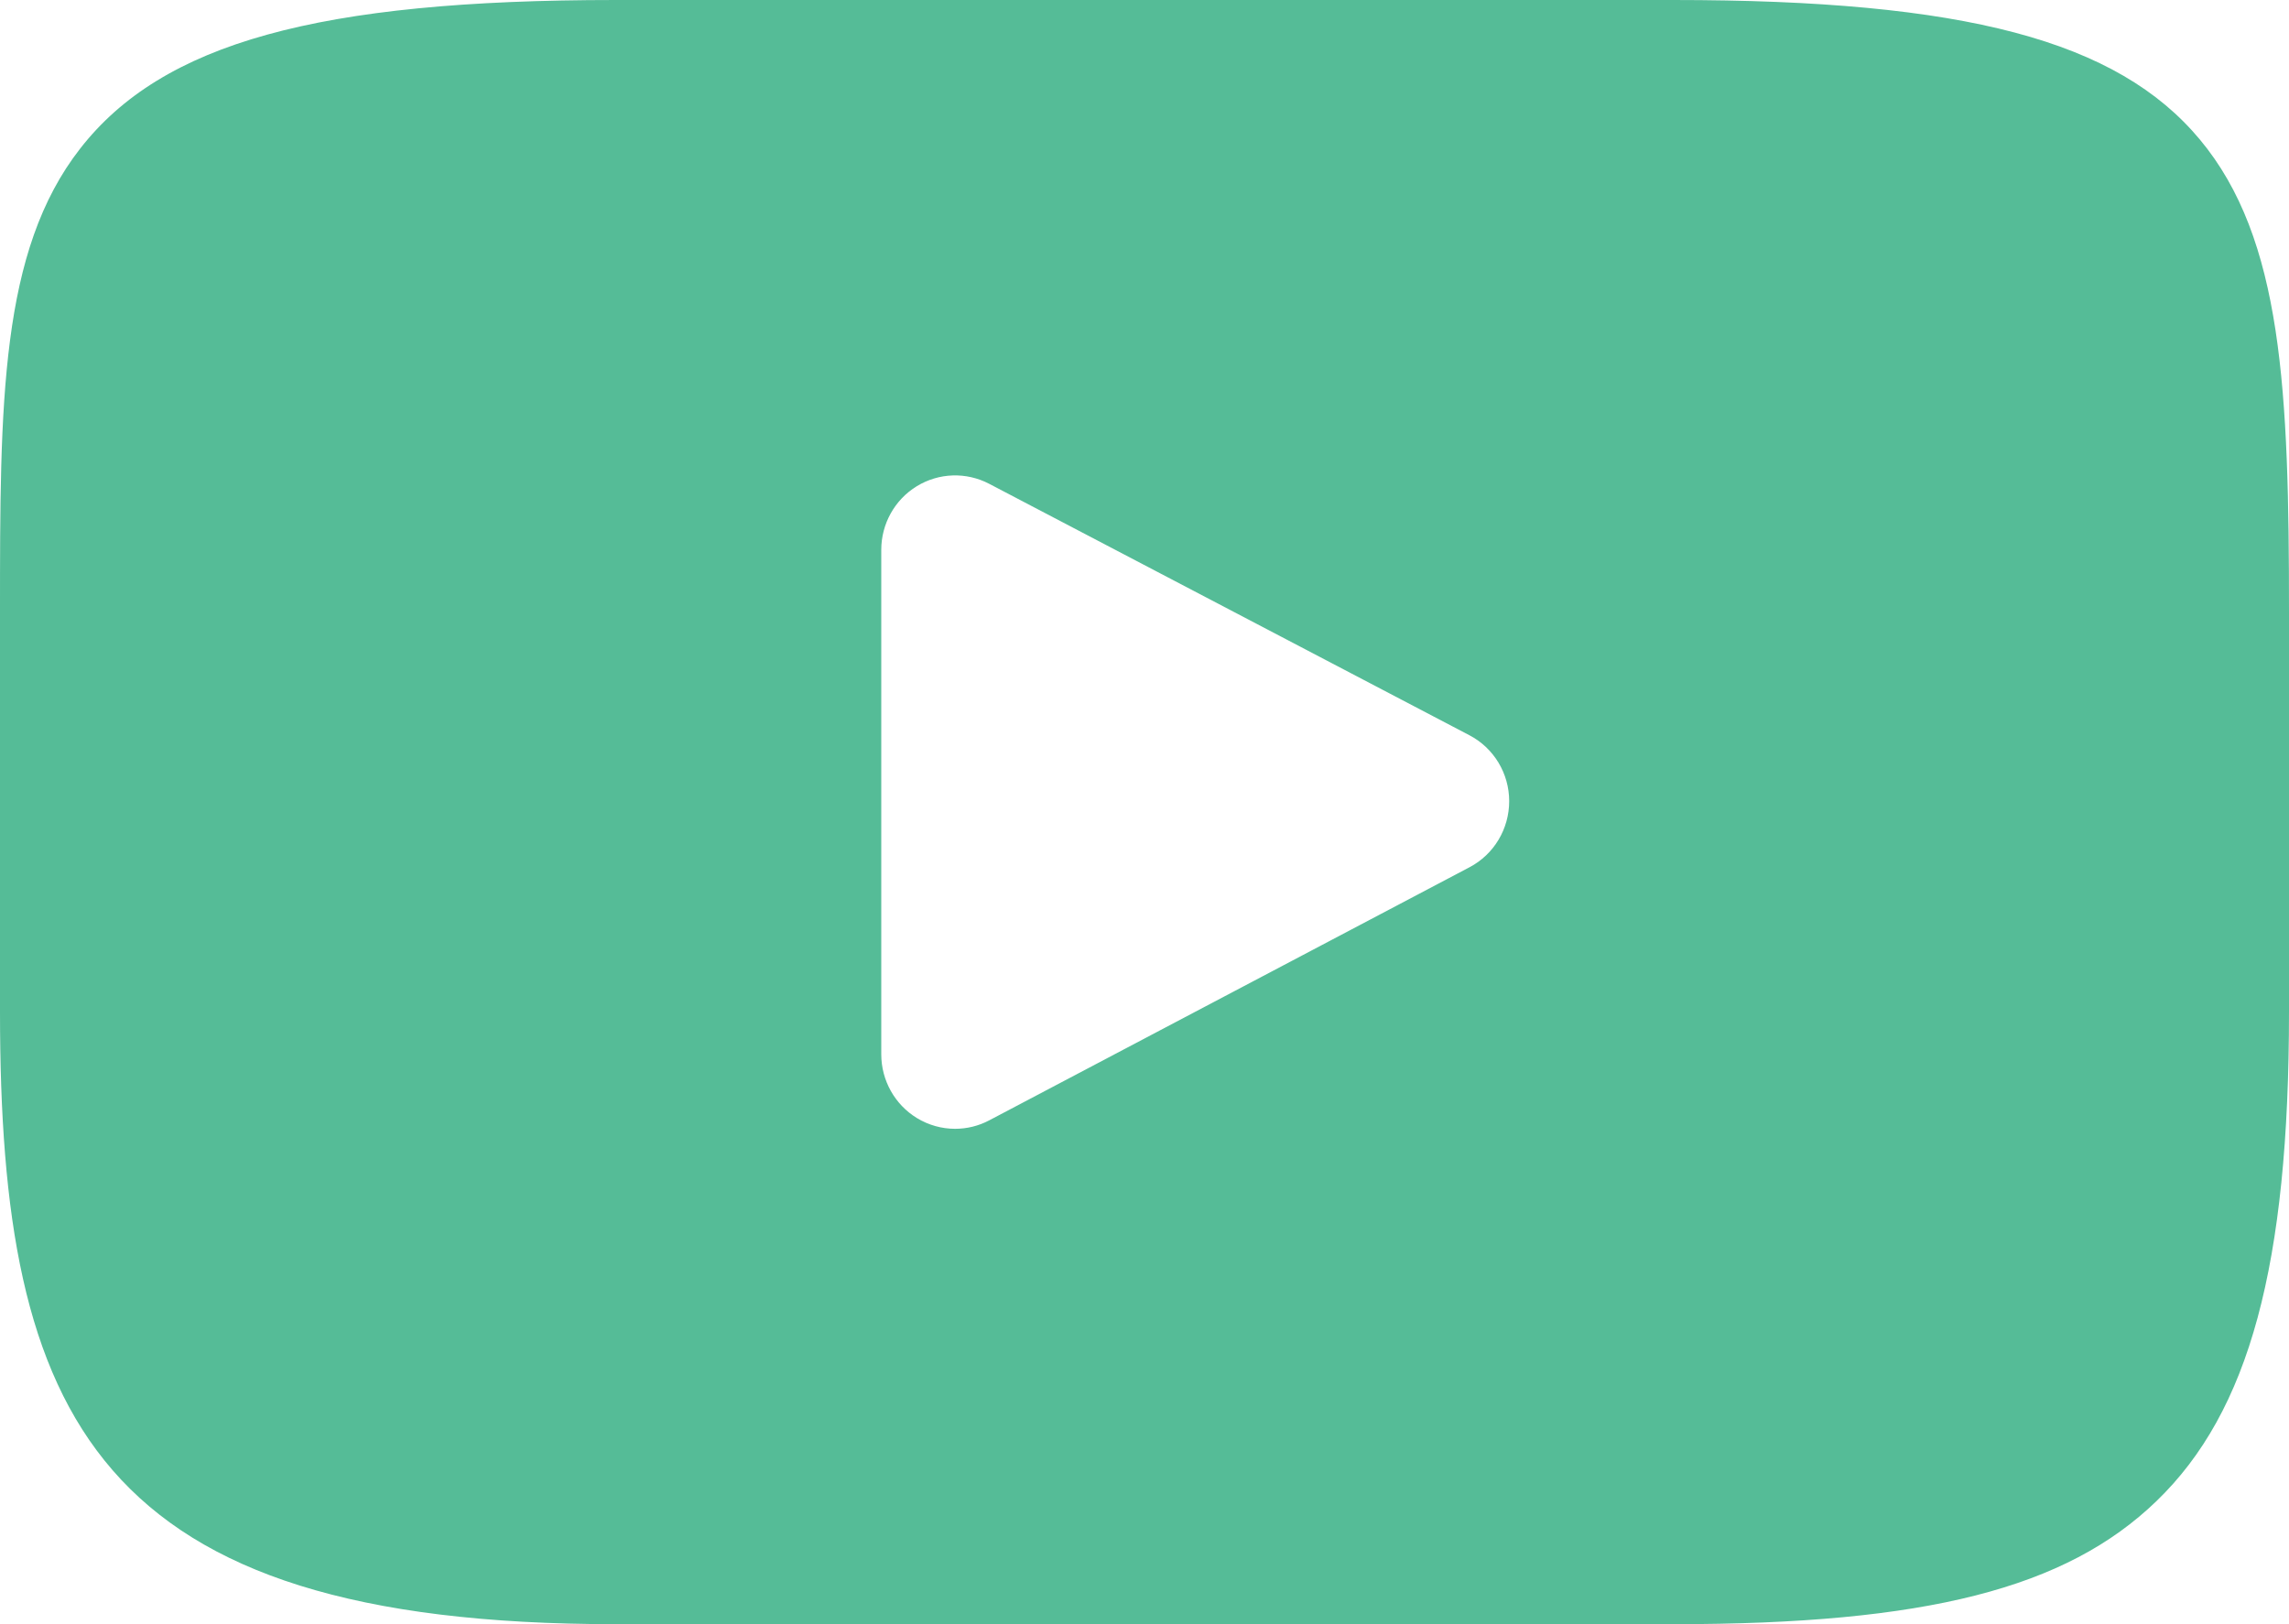 <svg width="31" height="22" viewBox="0 0 31 22" fill="none" xmlns="http://www.w3.org/2000/svg">
<path d="M29.792 1.889C28.673 0.547 26.607 0 22.661 0H8.339C4.303 0 2.202 0.582 1.087 2.011C0 3.403 0 5.455 0 8.294V13.706C0 19.207 1.29 22 8.339 22H22.661C26.083 22 27.979 21.517 29.205 20.333C30.463 19.119 31 17.137 31 13.706V8.294C31 5.3 30.916 3.236 29.792 1.889ZM19.902 11.747L13.398 15.175C13.253 15.252 13.094 15.29 12.935 15.29C12.755 15.29 12.576 15.241 12.417 15.144C12.118 14.961 11.935 14.634 11.935 14.281V7.448C11.935 7.096 12.117 6.769 12.416 6.586C12.715 6.403 13.086 6.391 13.396 6.553L19.9 9.959C20.231 10.132 20.439 10.476 20.439 10.852C20.439 11.228 20.233 11.573 19.902 11.747Z" fill="#55BC97"/>
</svg>
